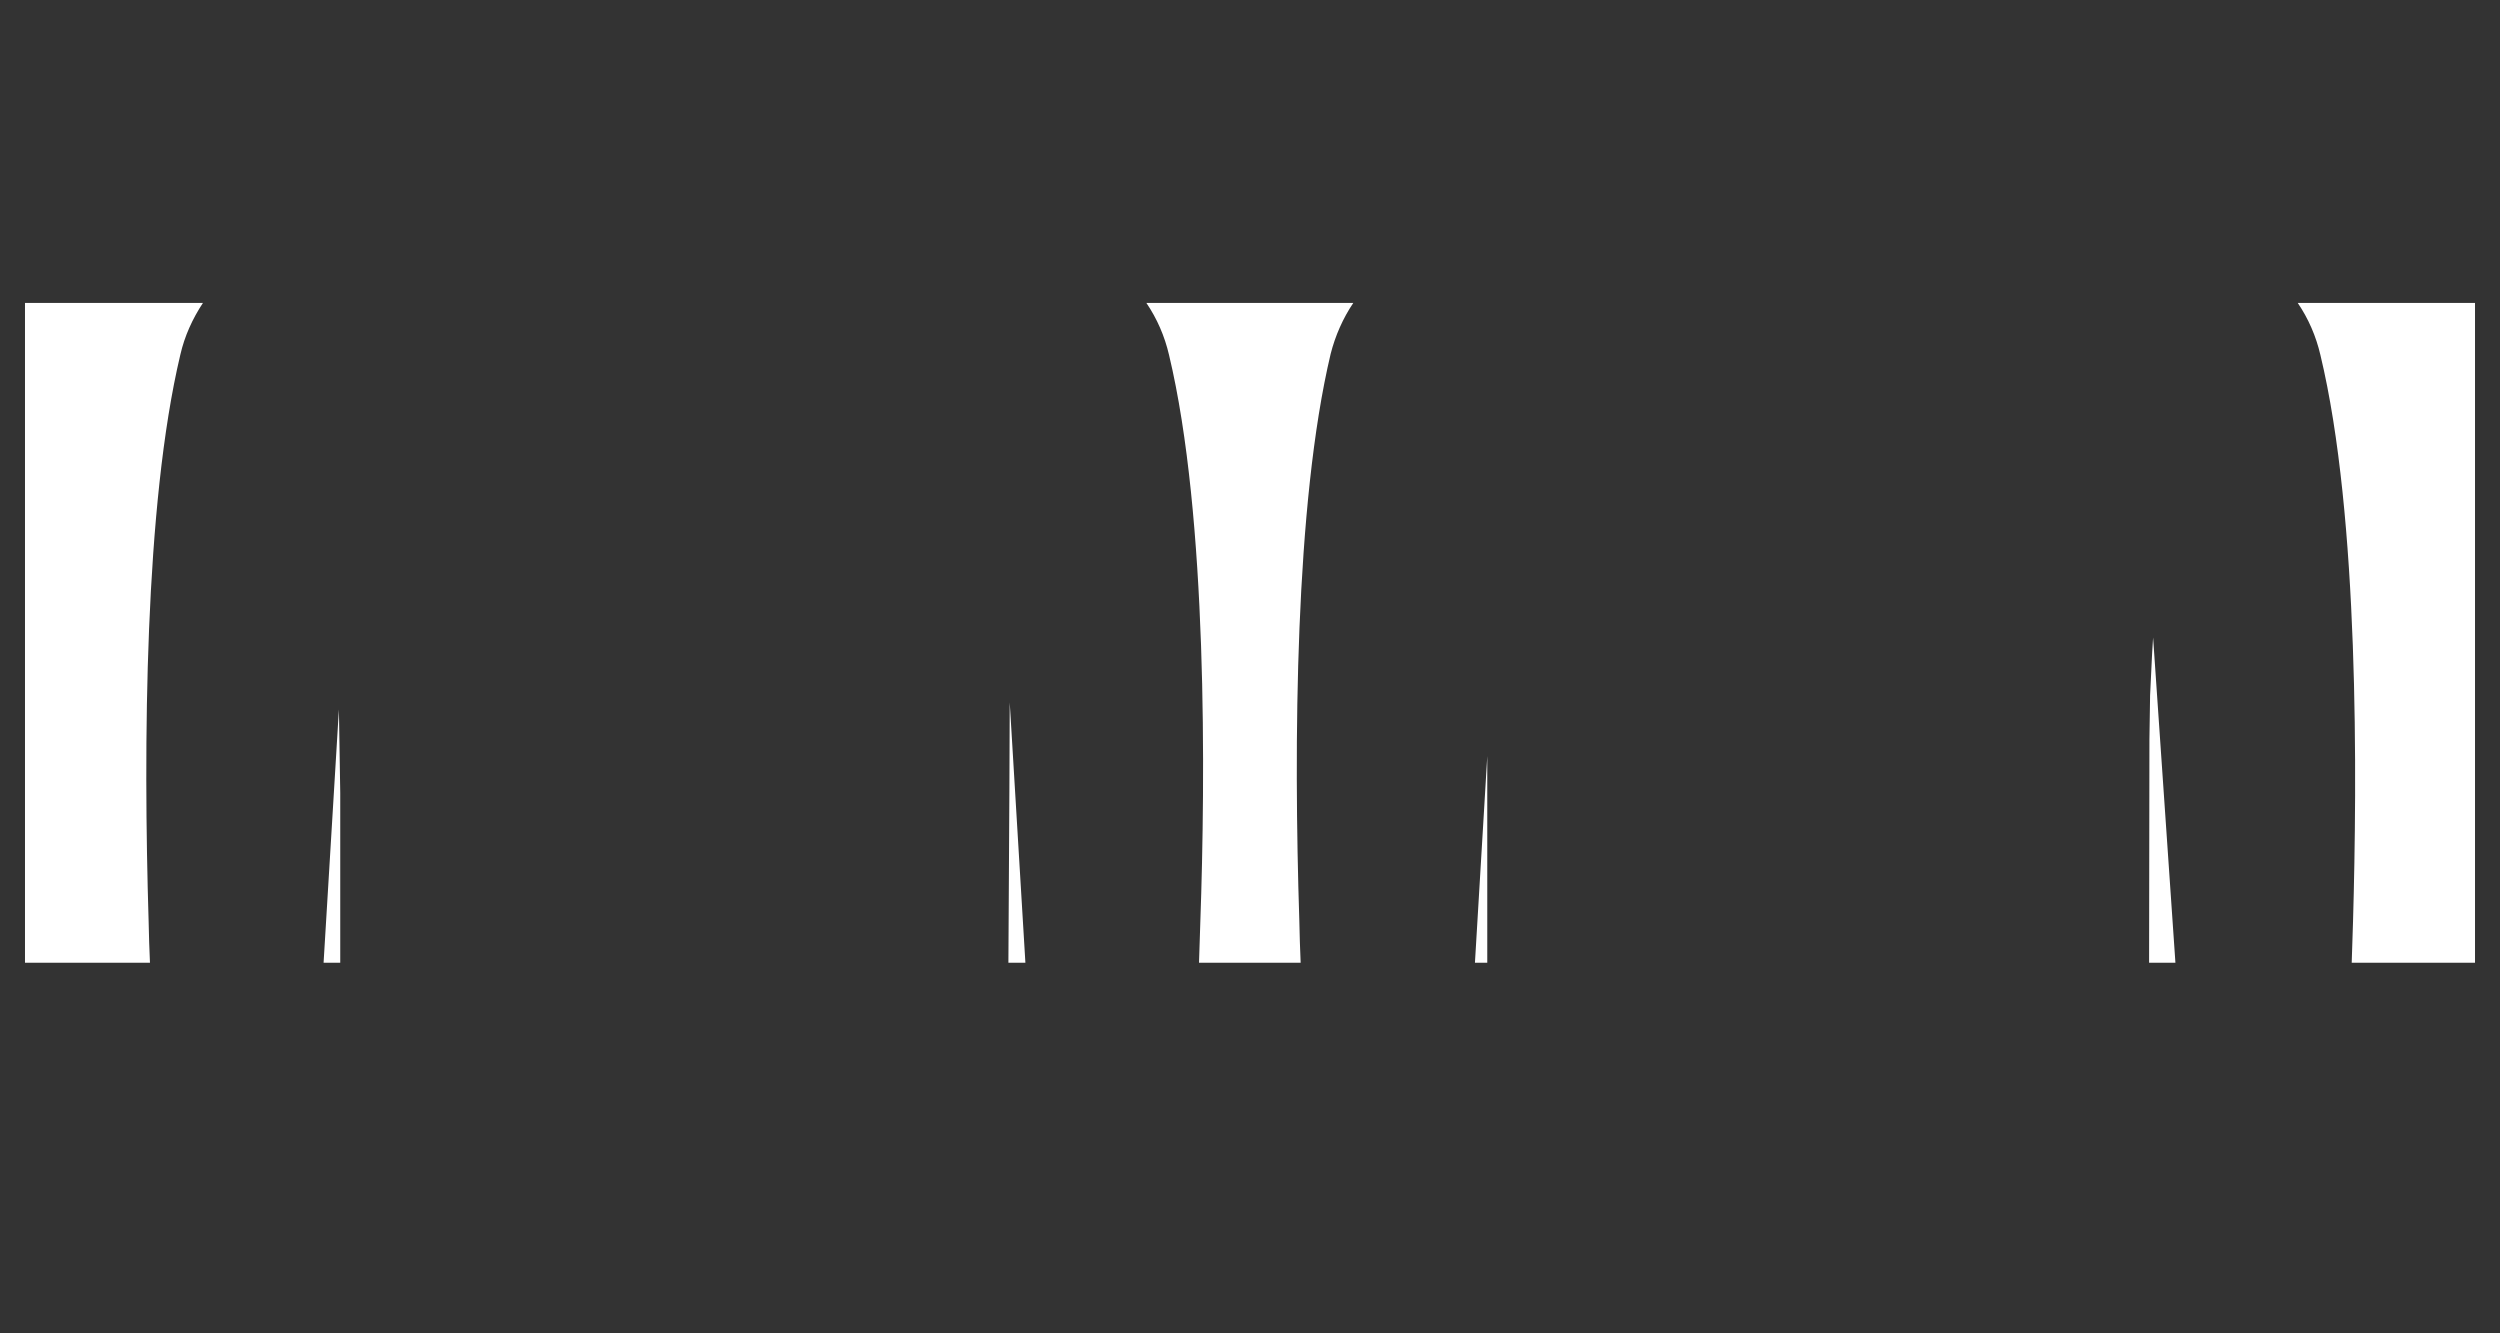 <?xml version="1.0" encoding="utf-8"?>
<!-- Generator: Adobe Illustrator 25.3.0, SVG Export Plug-In . SVG Version: 6.00 Build 0)  -->
<svg version="1.1" id="Layer_1" xmlns="http://www.w3.org/2000/svg" xmlns:xlink="http://www.w3.org/1999/xlink" x="0px" y="0px"
	 viewBox="0 0 750.2 400.1" style="enable-background:new 0 0 750.2 400.1;" xml:space="preserve">
<rect x="0" y="0" width="750.2" height="400.1" fill="#333333" stroke="none"/>
<style type="text/css">
	.st0{fill:#FFFFFF;}
</style>
<g>
	<polygon class="st0" points="446.3,226.9 442.6,288.9 446.3,288.9 446.3,284.9 	"/>
	<polygon class="st0" points="302.9,236.6 302.6,288.9 307.7,288.9 303,210.8 	"/>
	<polygon class="st0" points="101.7,212.9 97.1,288.9 102.1,288.9 102.1,237.9 	"/>
	<path class="st0" d="M399.3,106.2c1.4-5.5,3.7-10.7,6.8-15.3H344c3.2,4.7,5.5,10,6.8,15.6c11.6,48.5,10.9,127.3,9.4,170
		c-0.1,4.2-0.3,8.3-0.4,12.4h30.5c-0.2-4.2-0.3-8.4-0.4-12.7C388.2,223.5,388.6,151.3,399.3,106.2z"/>
	<polygon class="st0" points="645.8,196.2 645.2,208.7 645,221.8 644.9,288.9 652.8,288.9 646.1,191.3 	"/>
	<path class="st0" d="M54.1,106.5c1.3-5.7,3.7-10.9,6.8-15.6H7.5v198H45c-0.2-4.1-0.3-8.2-0.4-12.4C43,223.8,43.4,151.6,54.1,106.5z
		"/>
	<path class="st0" d="M706.1,276.4c-0.1,4.2-0.3,8.4-0.4,12.5h37v-198h-53.2c3.2,4.7,5.5,10,6.8,15.6
		C708,155.1,707.3,233.9,706.1,276.4z"/>
</g>
</svg>
